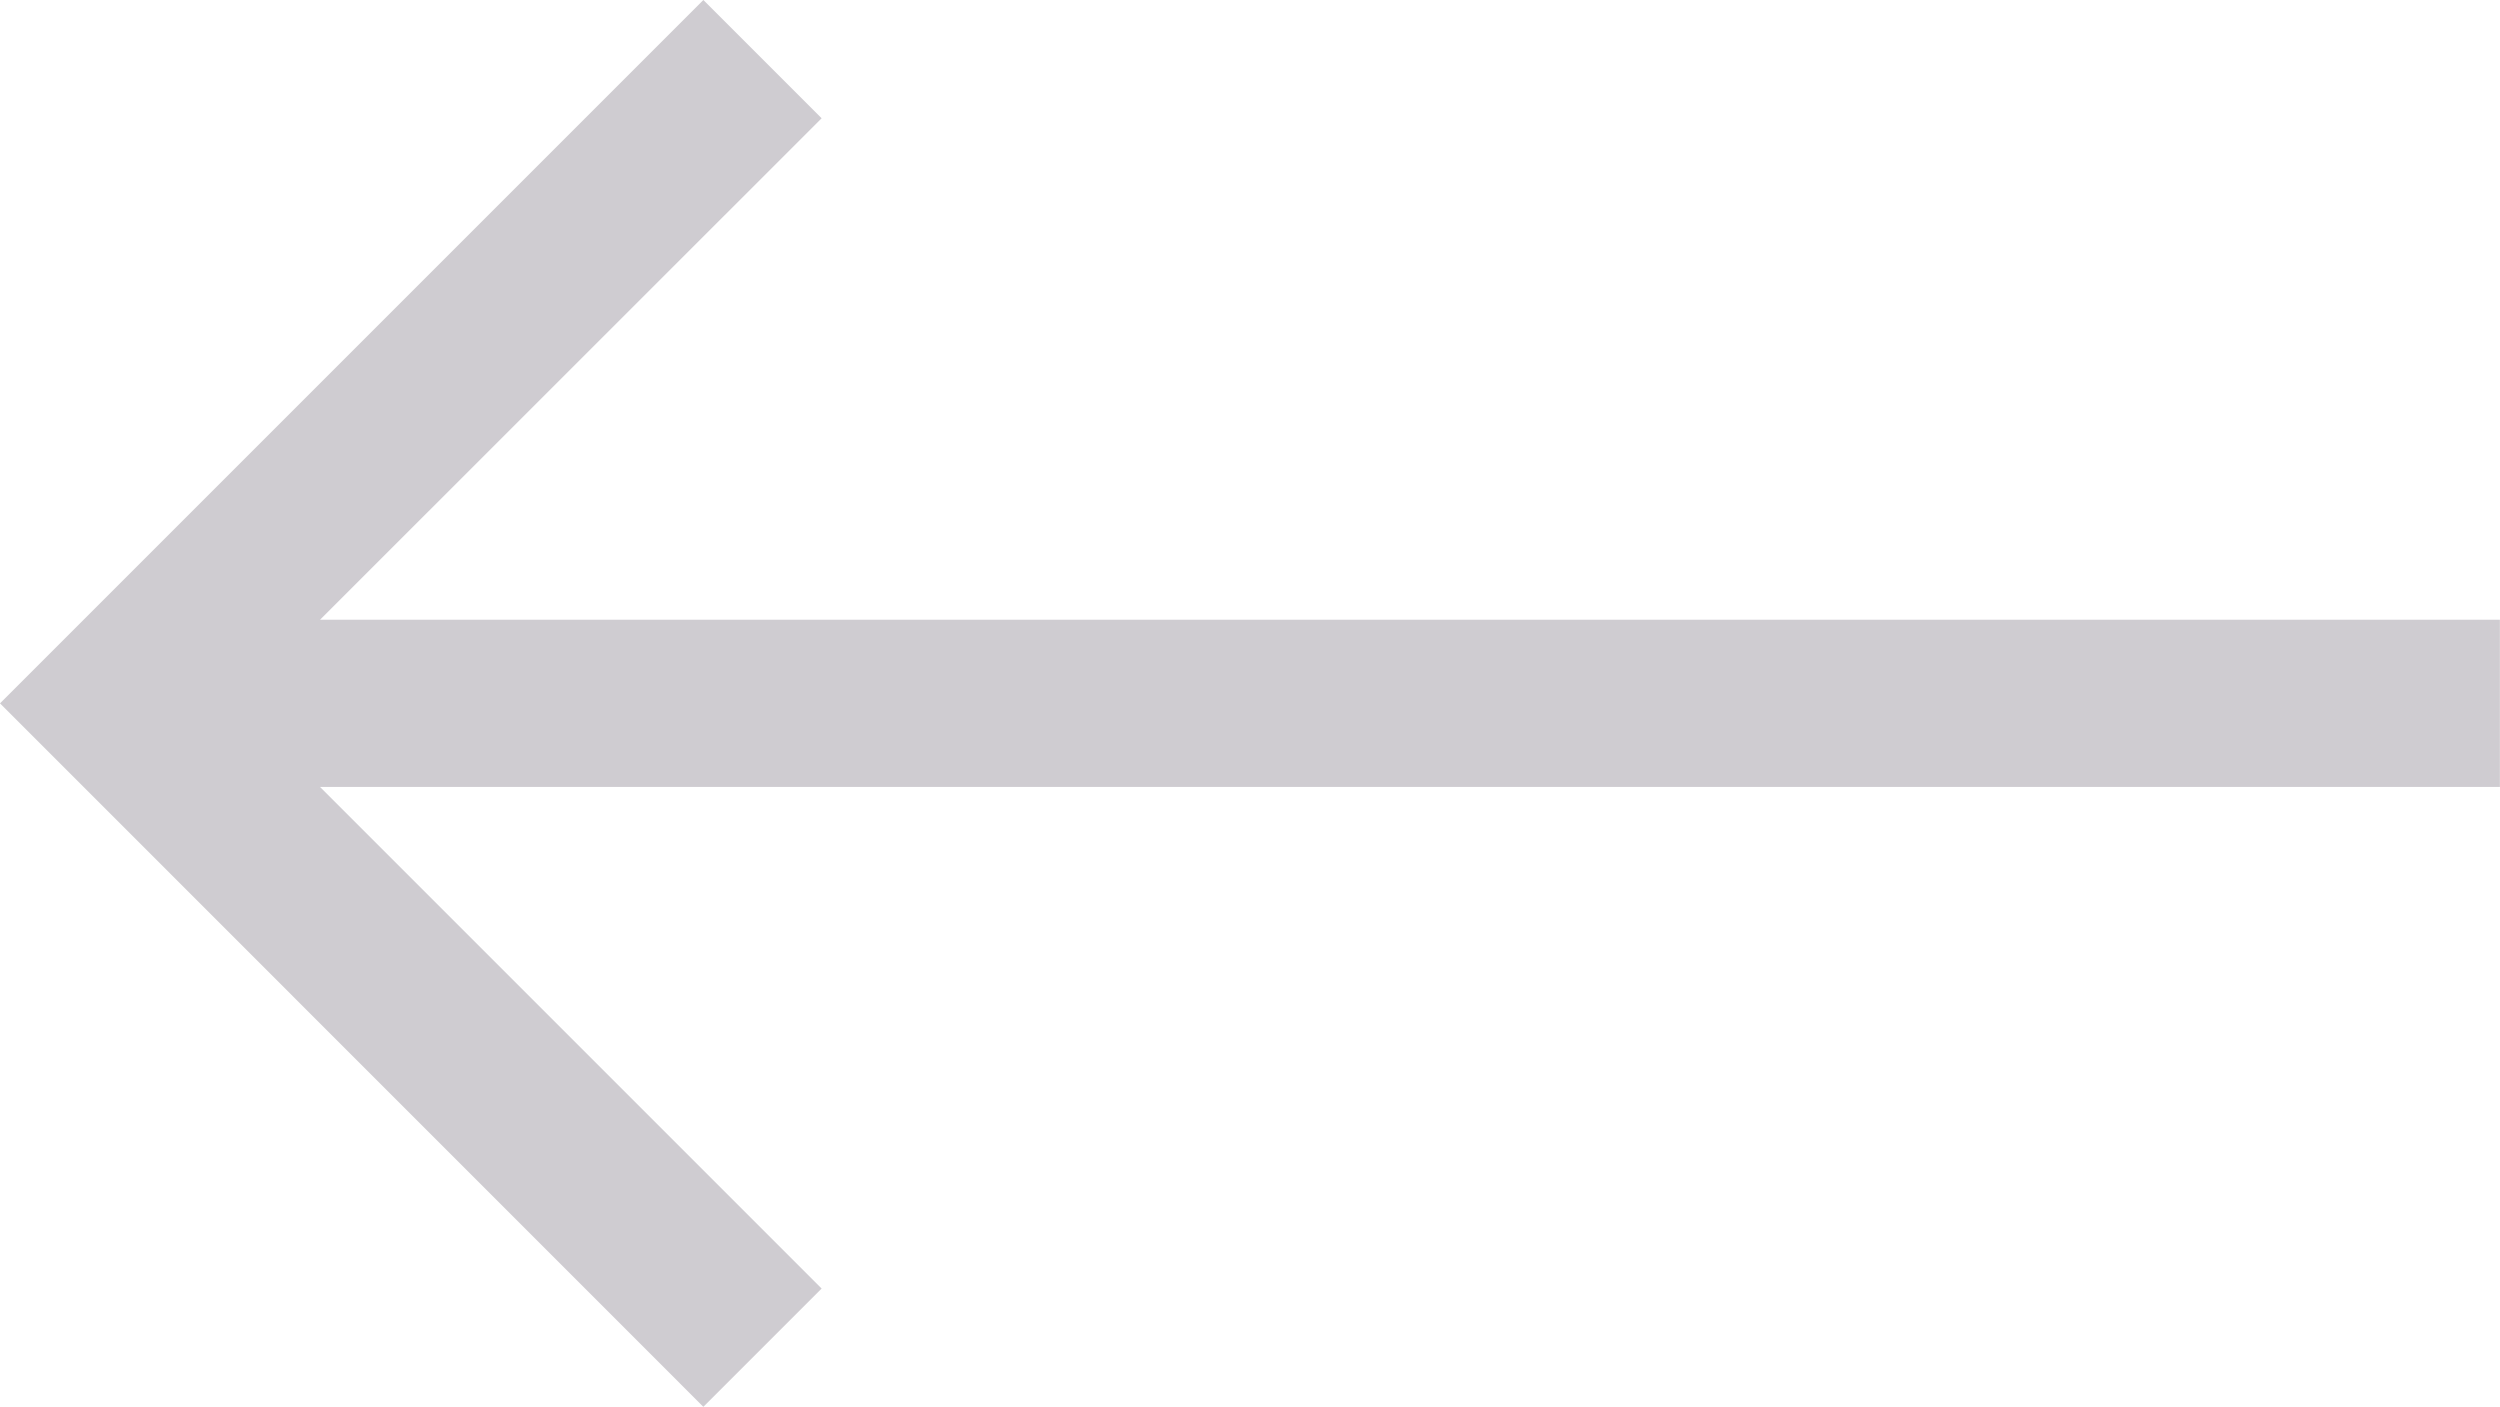 <svg xmlns="http://www.w3.org/2000/svg" width="21.561" height="12.133" viewBox="0 0 21.561 12.133">
  <path id="arrow-left" d="M22.885,13.879H4.084L8.41,9.554,7.39,8.534,1.324,14.6,7.39,20.667l1.02-1.02L4.084,15.321h18.8V13.879Z" transform="translate(-1.324 -8.534)" fill="#cfccd1"/>
</svg>
